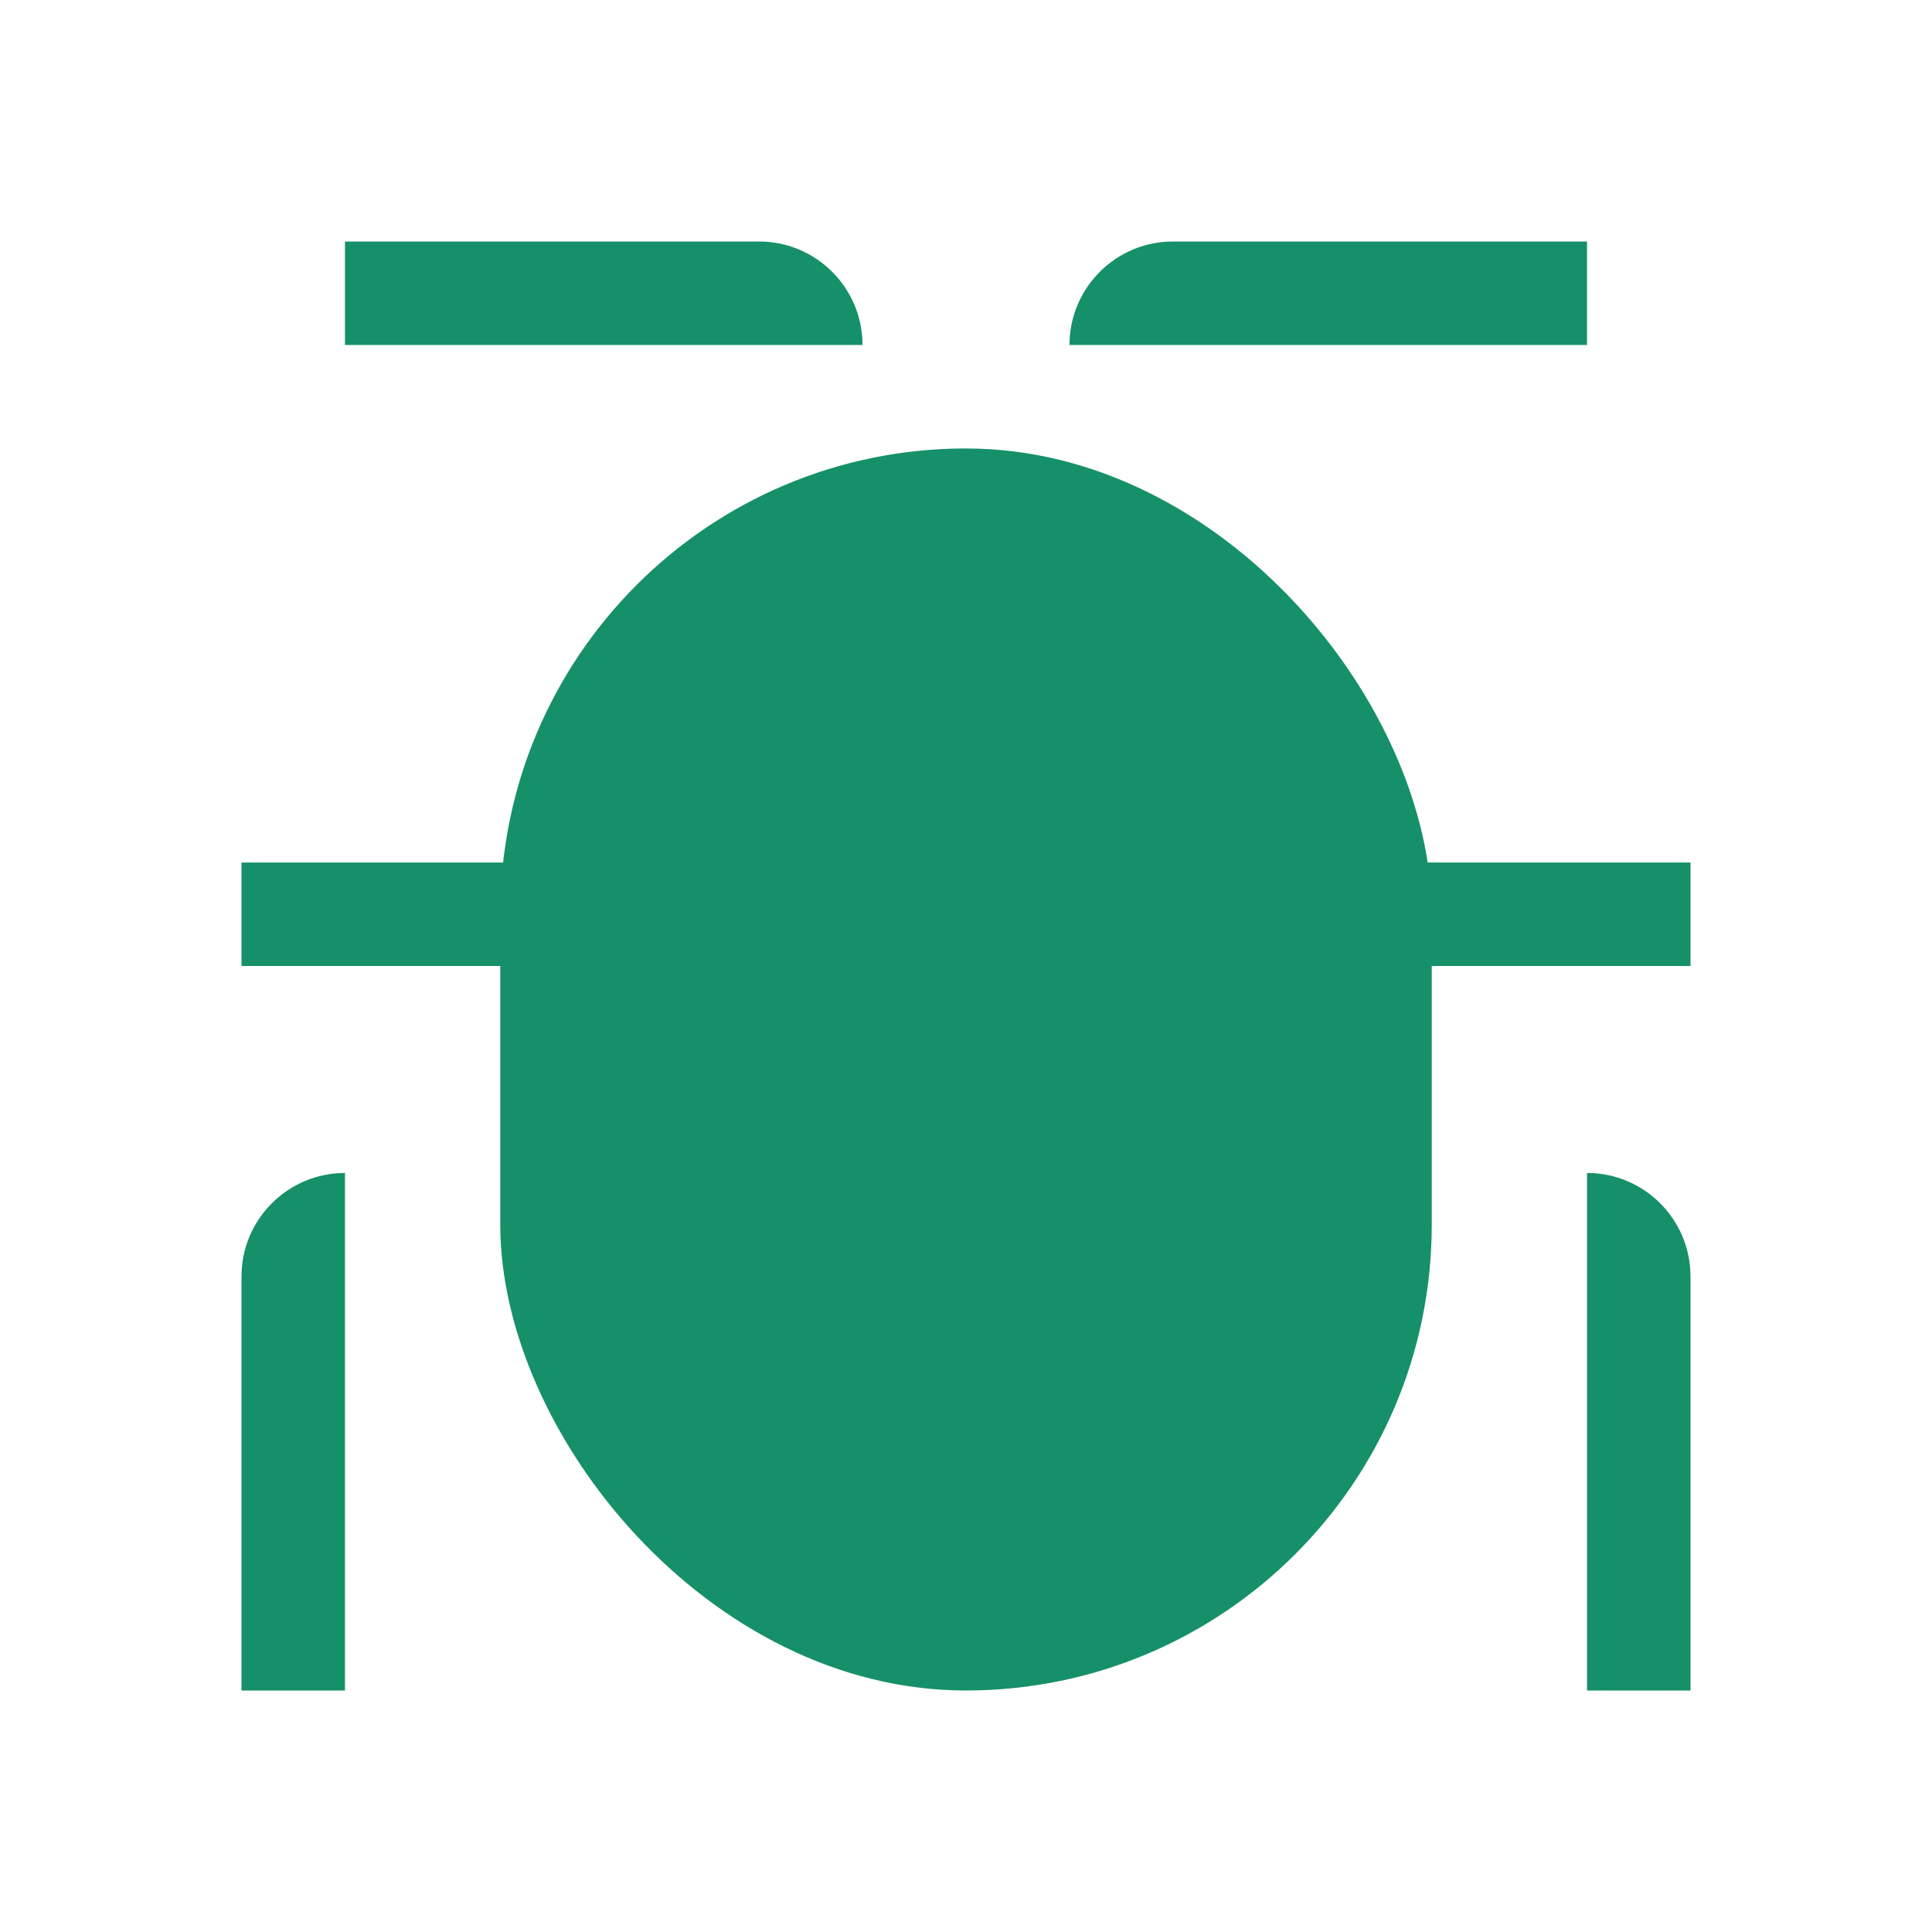 <svg width="16" height="16" viewBox="0 0 16 16" fill="none" xmlns="http://www.w3.org/2000/svg">
<path d="M7.143 2.857C7.143 2.384 6.759 2 6.286 2H2.857V2.857H7.143Z" fill="#169068"/>
<path d="M8.857 2.857C8.857 2.384 9.241 2 9.714 2H13.143V2.857H8.857Z" fill="#169068"/>
<rect x="4.143" y="3.714" width="7.714" height="10.286" rx="3.857" fill="#169068"/>
<rect x="11.429" y="7.143" width="2.571" height="0.857" fill="#169068"/>
<rect x="2" y="7.143" width="2.571" height="0.857" fill="#169068"/>
<path d="M13.143 9.714C13.616 9.714 14 10.098 14 10.571L14 14L13.143 14L13.143 9.714Z" fill="#169068"/>
<path d="M2.857 9.714C2.384 9.714 2 10.098 2 10.571L2 14L2.857 14L2.857 9.714Z" fill="#169068"/>
</svg>
